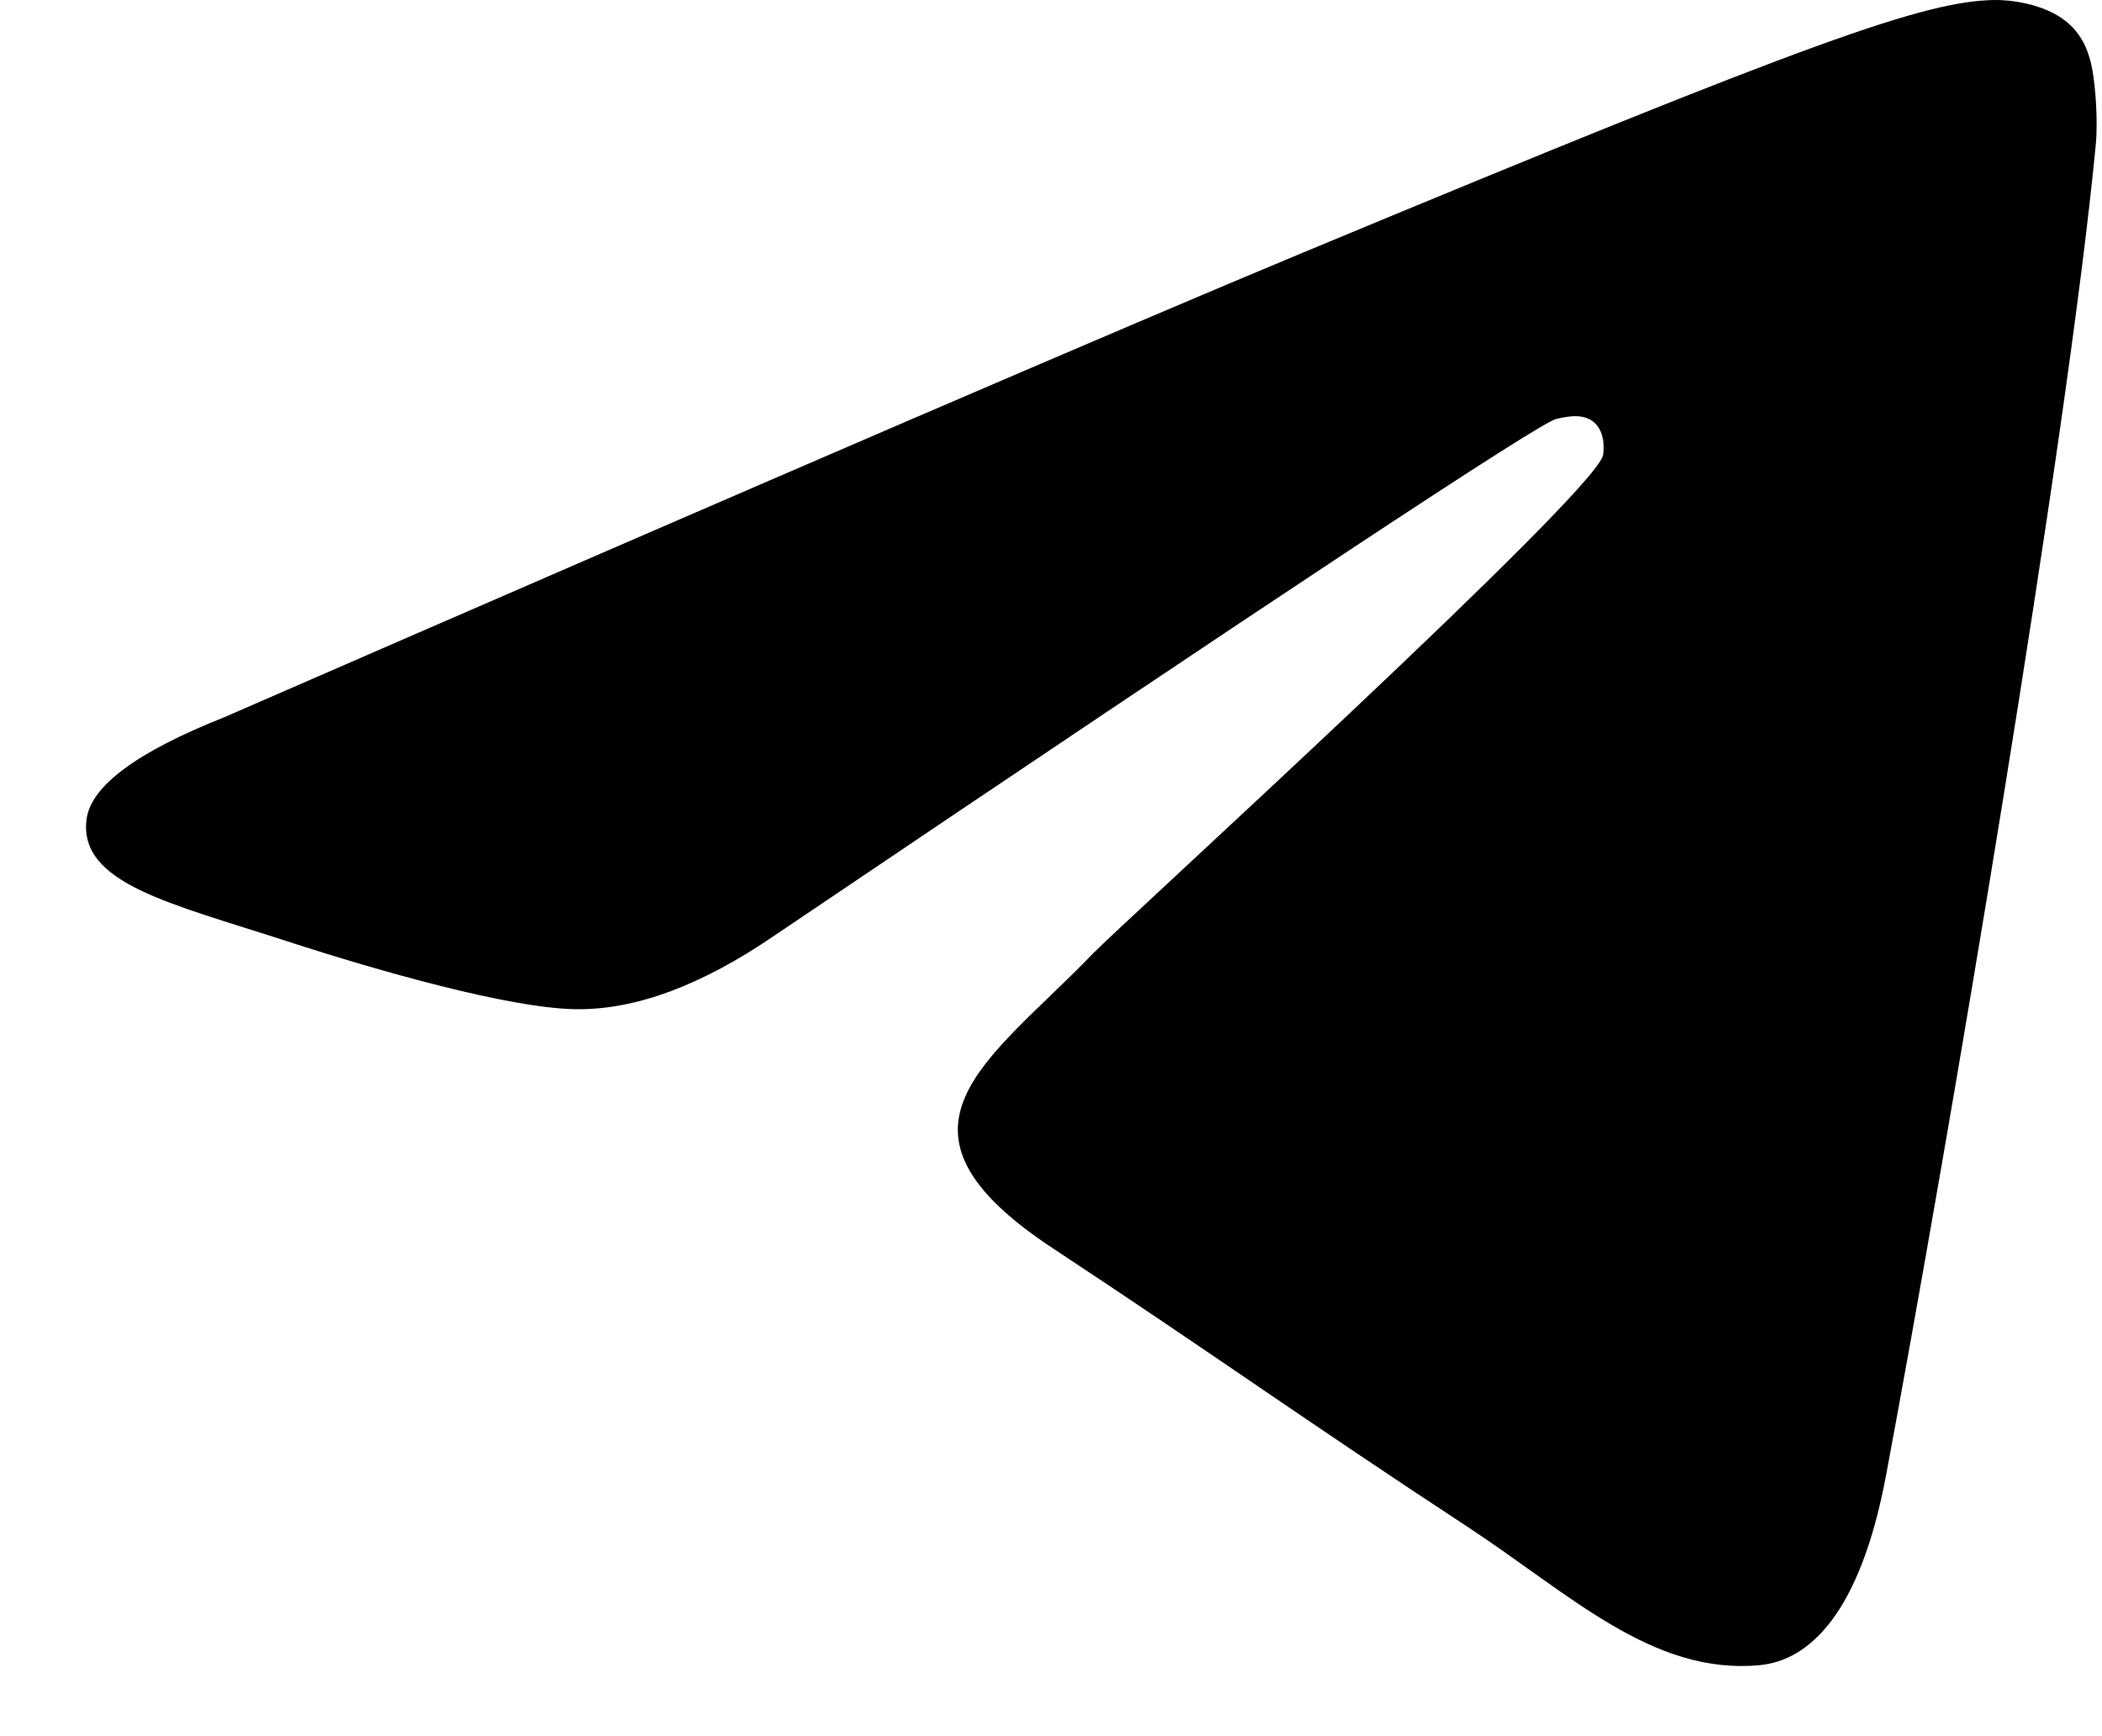 <svg width="23" height="19" viewBox="0 0 23 19" fill="currentColor" xmlns="http://www.w3.org/2000/svg">
<path fill-rule="evenodd" clip-rule="evenodd" d="M2.454 7.849C8.359 5.276 12.297 3.58 14.268 2.76C19.893 0.42 21.062 0.014 21.824 0C21.992 -0.003 22.367 0.039 22.609 0.236C22.814 0.402 22.871 0.627 22.898 0.784C22.925 0.942 22.958 1.301 22.932 1.582C22.627 4.785 21.308 12.559 20.637 16.146C20.352 17.664 19.793 18.173 19.252 18.223C18.076 18.331 17.182 17.446 16.043 16.699C14.26 15.53 13.253 14.803 11.522 13.662C9.522 12.344 10.819 11.62 11.958 10.436C12.257 10.126 17.44 5.411 17.54 4.983C17.553 4.93 17.564 4.731 17.446 4.625C17.328 4.52 17.153 4.556 17.027 4.585C16.848 4.625 13.999 6.508 8.482 10.233C7.673 10.788 6.941 11.058 6.285 11.044C5.562 11.028 4.17 10.635 3.136 10.299C1.867 9.886 0.859 9.668 0.947 8.968C0.992 8.603 1.495 8.23 2.454 7.849Z"/>
</svg>
